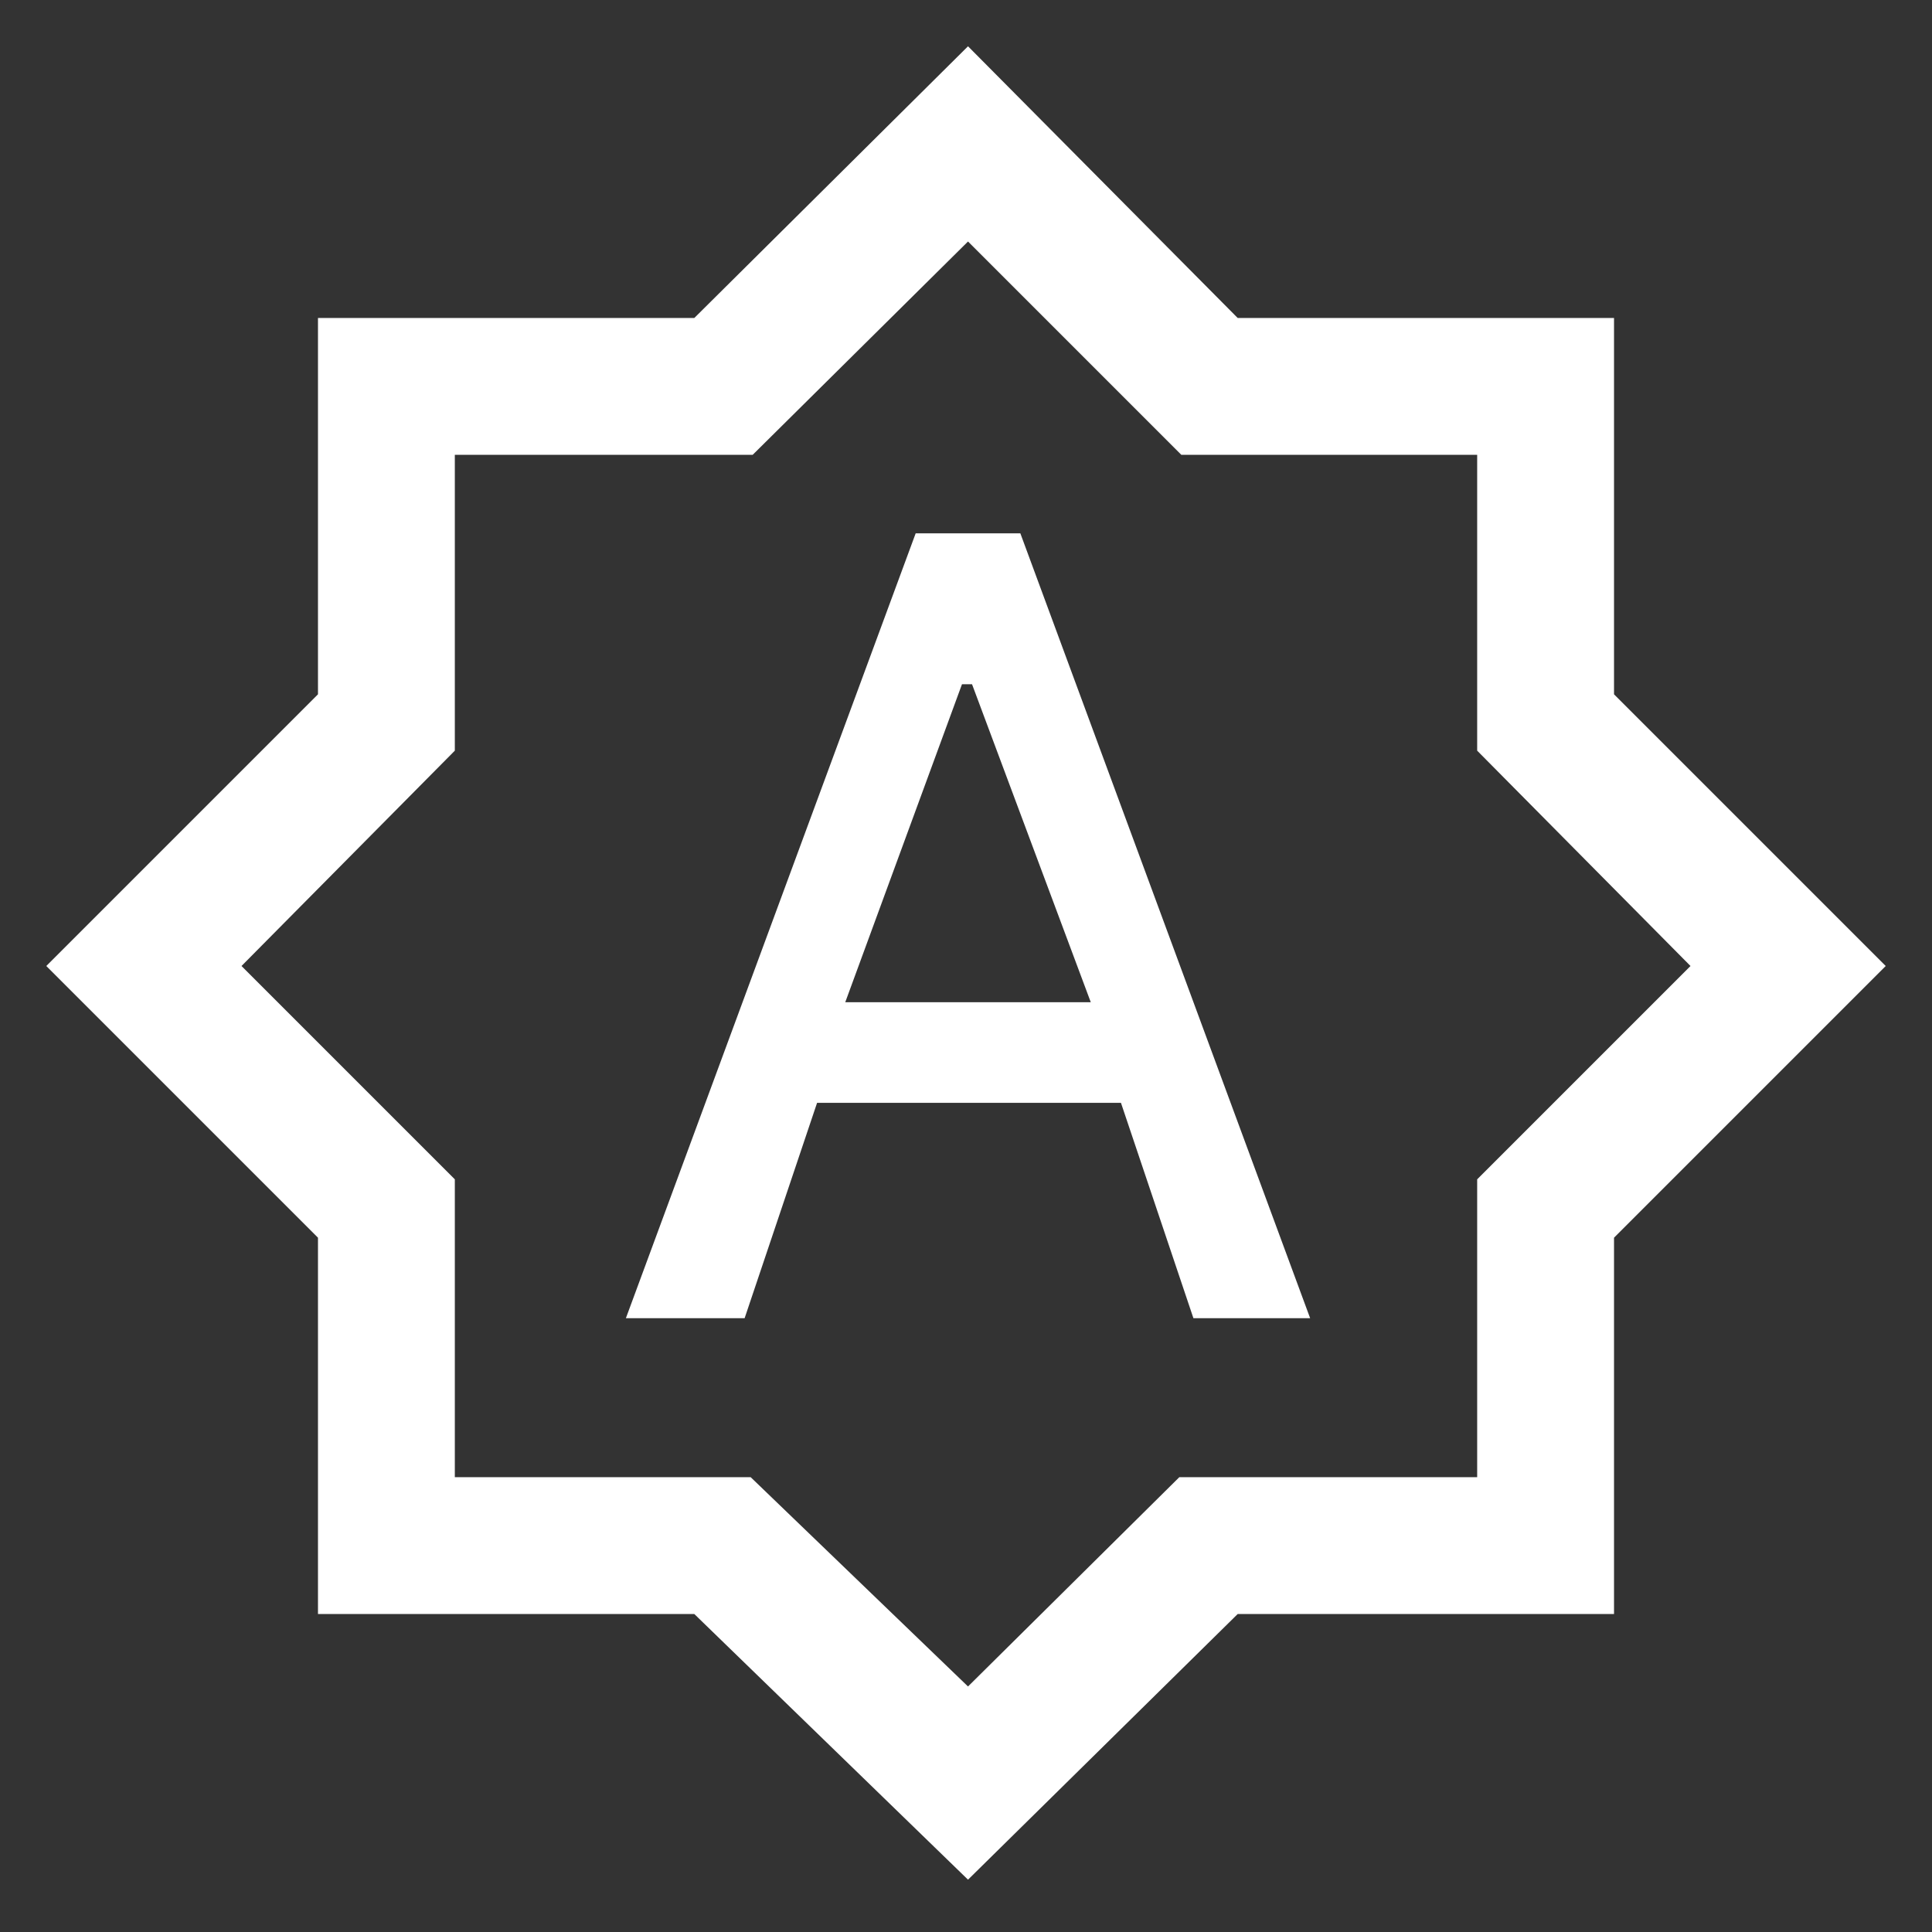 <svg xmlns="http://www.w3.org/2000/svg" height="48" width="48"><rect width="100%" height="100%" fill="#333333" stroke="none"/><path fill="#FFFFFF" d="M15.55 32.75H18.5L20.3 27.4H27.85L29.65 32.75H32.55L25.35 13.25H22.75ZM21 24.9 23.9 17H24.15L27.1 24.9ZM24.05 46.7 17.25 40.1H7.9V30.75L1.15 24L7.9 17.25V7.9H17.25L24.05 1.15L30.75 7.9H40.1V17.25L46.85 24L40.1 30.75V40.1H30.75ZM24.05 23.95ZM24.05 41.9 29.3 36.7H36.7V29.3L42 24L36.7 18.65V11.3H29.35L24.05 6L18.7 11.3H11.3V18.65L6 24L11.3 29.3V36.7H18.65Z"/></svg>